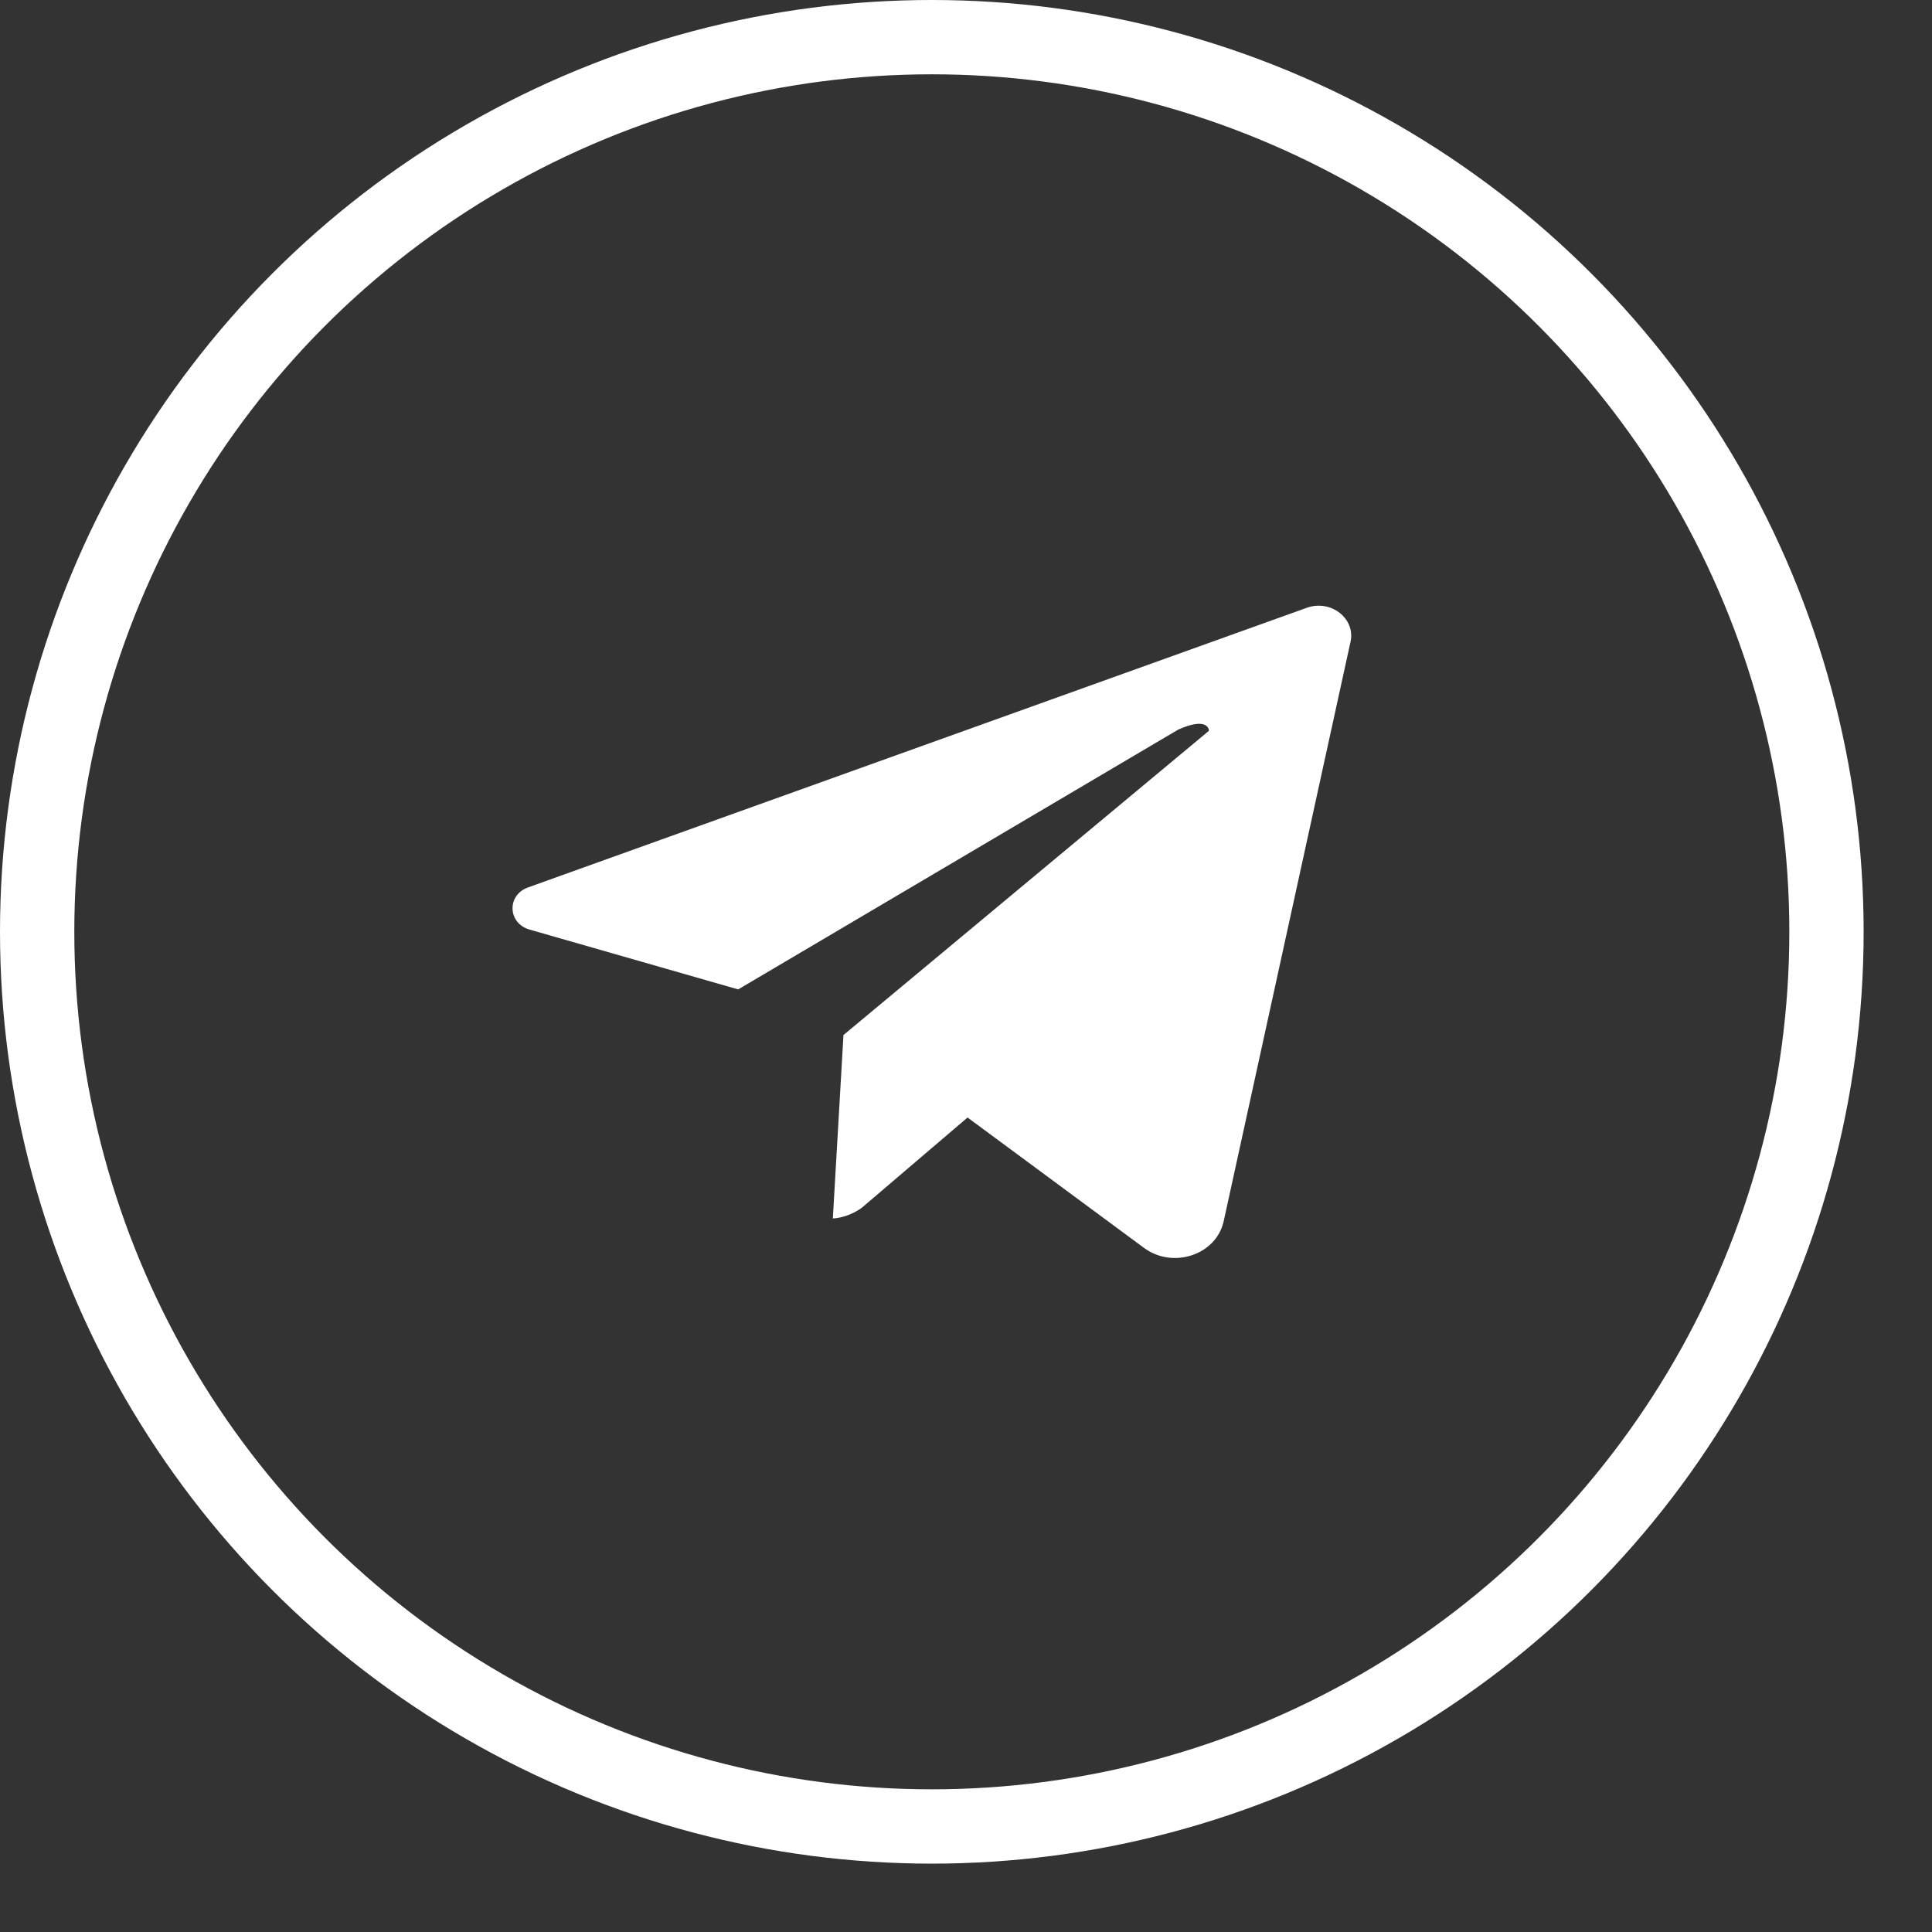 <svg width="26" height="26" viewBox="0 0 26 26" fill="none" xmlns="http://www.w3.org/2000/svg">
<rect x="0" y="0" width="26" height="26" fill="#333333" stroke="none"/>
<path d="M7.105 11.943L17.587 8.179C17.91 8.064 18.243 8.323 18.175 8.636L16.468 16.434C16.369 16.887 15.787 17.082 15.396 16.794L13.021 15.039L11.603 16.249C11.603 16.249 11.441 16.382 11.208 16.398L11.351 13.929L16.27 9.834C16.27 9.834 16.27 9.635 15.857 9.818L9.934 13.315L7.127 12.51C6.832 12.426 6.818 12.046 7.105 11.943Z" fill="white"/>
<circle cx="12.54" cy="12.54" r="12.04" stroke="white"/>
</svg>
